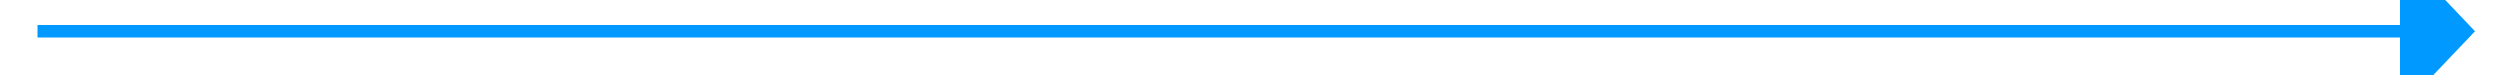﻿<?xml version="1.0" encoding="utf-8"?>
<svg version="1.1" xmlns:xlink="http://www.w3.org/1999/xlink" width="200px" height="6px" preserveAspectRatio="xMinYMid meet" viewBox="584 419  200 4" xmlns="http://www.w3.org/2000/svg">
  <path d="M 776 426.8  L 782 420.5  L 776 414.2  L 776 426.8  Z " fill-rule="nonzero" fill="#0099ff" stroke="none" />
  <path d="M 587 420.5  L 777 420.5  " stroke-width="1" stroke="#0099ff" fill="none" />
</svg>